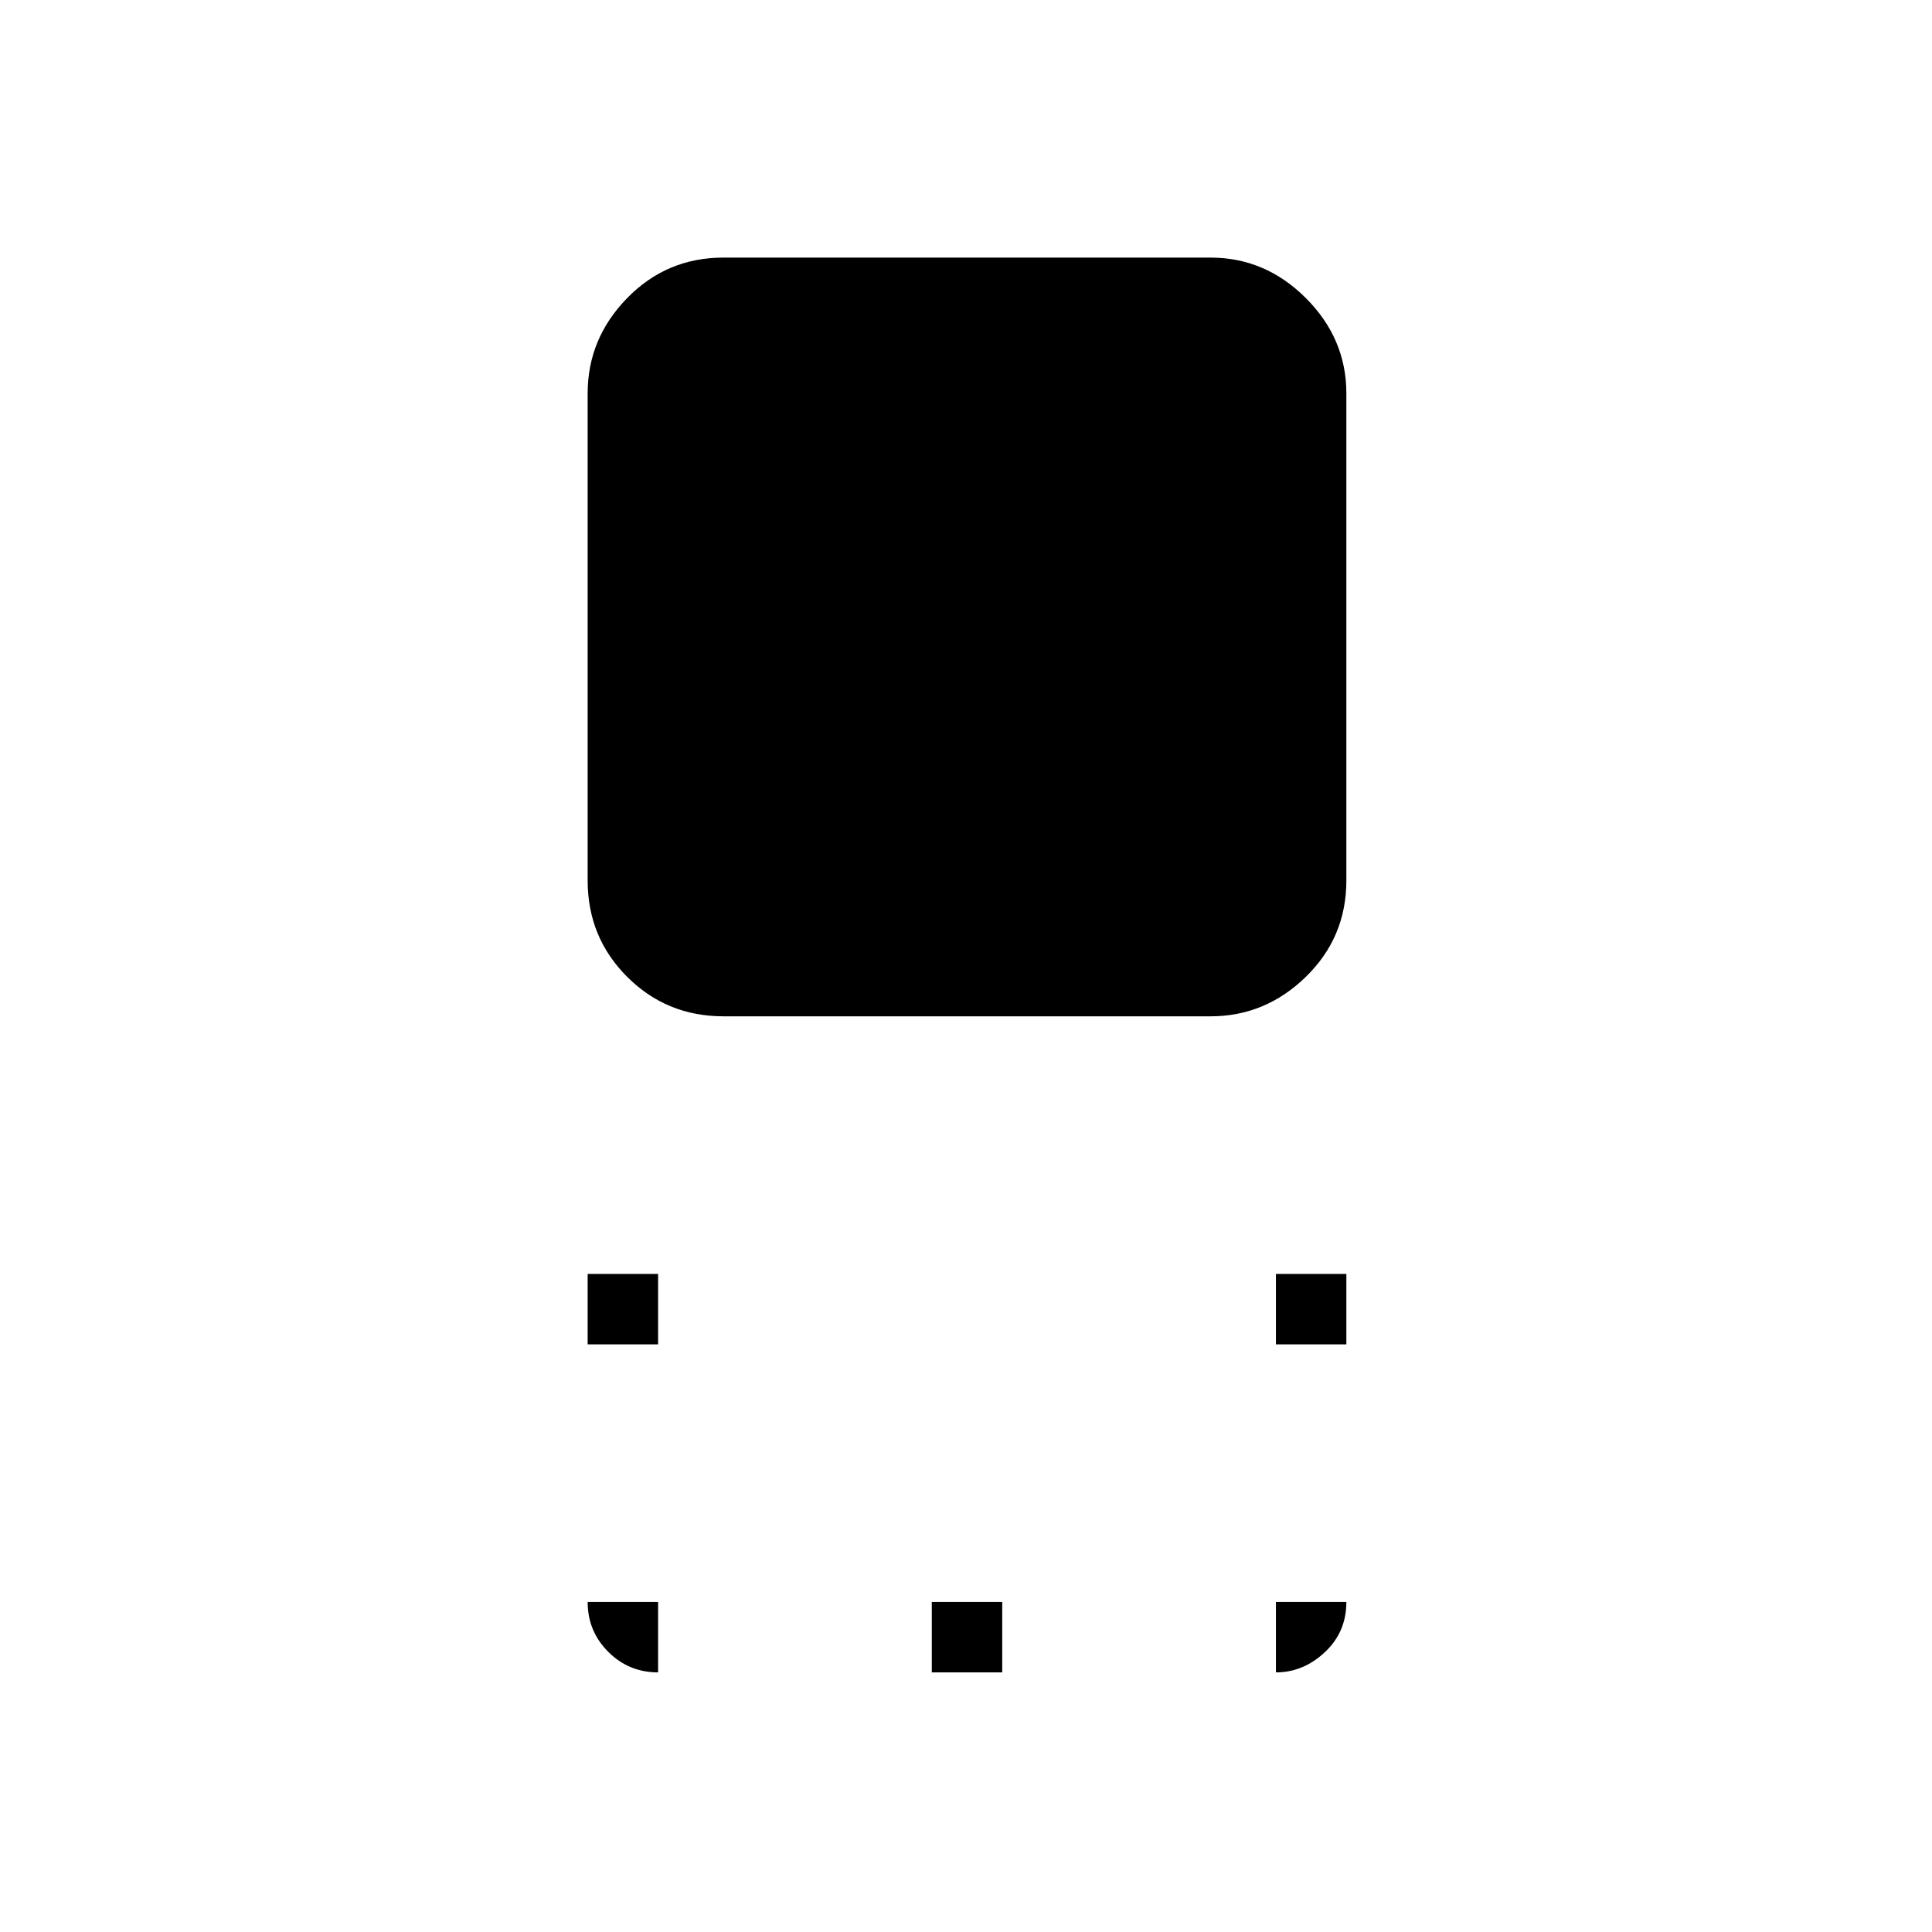 <svg xmlns="http://www.w3.org/2000/svg" height="48" viewBox="0 96 960 960" width="48"><path d="M359.477 601q-28.227 0-47.852-19.625Q292 561.75 292 533.523V291.477q0-27.227 19.625-47.352Q331.25 224 359.477 224h242.046q27.227 0 47.352 20.125Q669 264.25 669 291.477v242.046q0 28.227-20.125 47.852Q628.75 601 601.523 601H359.477ZM634 764v-35h35v35h-35Zm-342 0v-35h35v35h-35Zm171 163v-35h35v35h-35Zm171 0v-35h35q0 15-10.725 25T634 927Zm-307 0q-14.55 0-24.775-10.225Q292 906.55 292 892h35v35Z"/></svg>